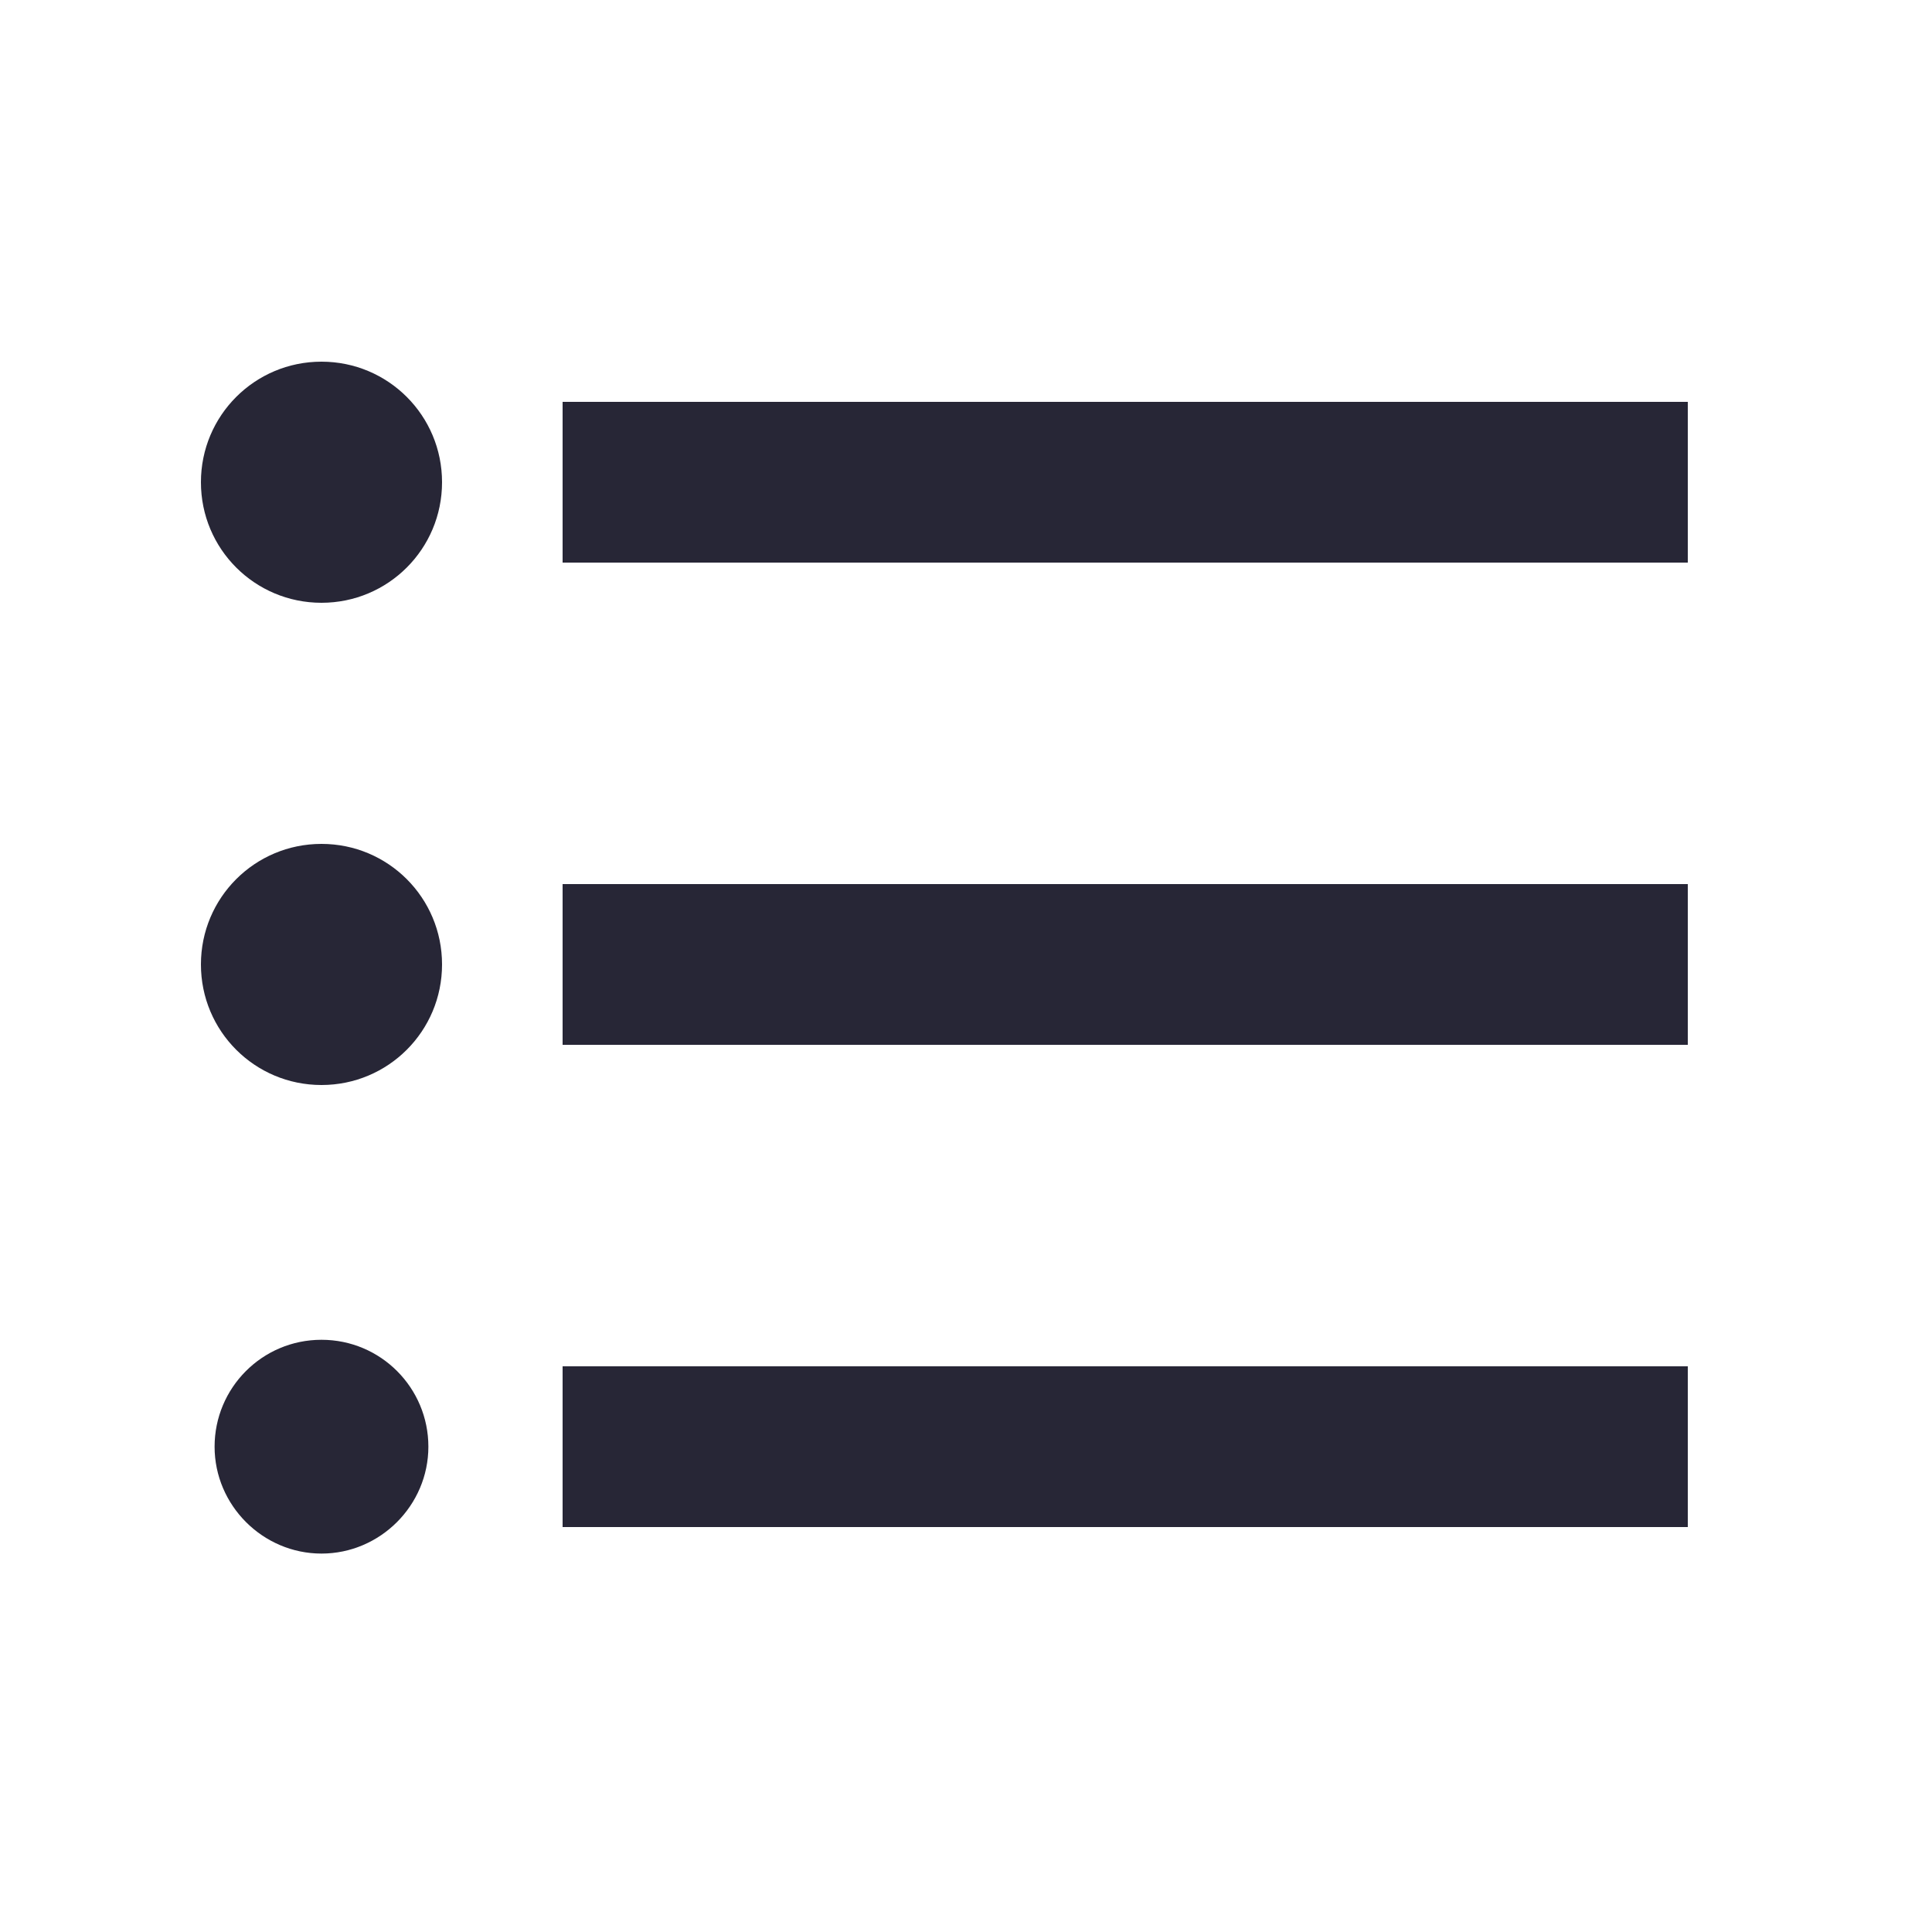 <?xml version="1.0" standalone="no"?><!DOCTYPE svg PUBLIC "-//W3C//DTD SVG 1.1//EN" "http://www.w3.org/Graphics/SVG/1.1/DTD/svg11.dtd"><svg width="200" height="200" viewBox="0 0 200 200" version="1.1" xmlns="http://www.w3.org/2000/svg" xmlns:xlink="http://www.w3.org/1999/xlink"><defs><style type="text/css"><![CDATA[
@font-face { font-family: ifont; src: url("//at.alicdn.com/t/font_1442373896_4754455.eot?#iefix") format("embedded-opentype"), url("//at.alicdn.com/t/font_1442373896_4754455.woff") format("woff"), url("//at.alicdn.com/t/font_1442373896_4754455.ttf") format("truetype"), url("//at.alicdn.com/t/font_1442373896_4754455.svg#ifont") format("svg"); }

]]></style></defs><g class="transform-group"><g transform="scale(0.195, 0.195)"><path d="M170.667 448c-35.413 0-64 28.587-64 64s28.587 64 64 64 64-28.587 64-64S206.08 448 170.667 448zM170.667 192C135.253 192 106.667 220.587 106.667 256S135.253 320 170.667 320 234.667 291.413 234.667 256 206.08 192 170.667 192zM170.667 711.253c-31.573 0-56.747 25.6-56.747 56.747s25.6 56.747 56.747 56.747 56.747-25.6 56.747-56.747S202.24 711.253 170.667 711.253zM298.667 810.667l597.333 0 0-85.333L298.667 725.333 298.667 810.667zM298.667 554.667l597.333 0 0-85.333L298.667 469.333 298.667 554.667zM298.667 213.333l0 85.333 597.333 0L896 213.333 298.667 213.333z" fill="#272636"></path></g></g></svg>